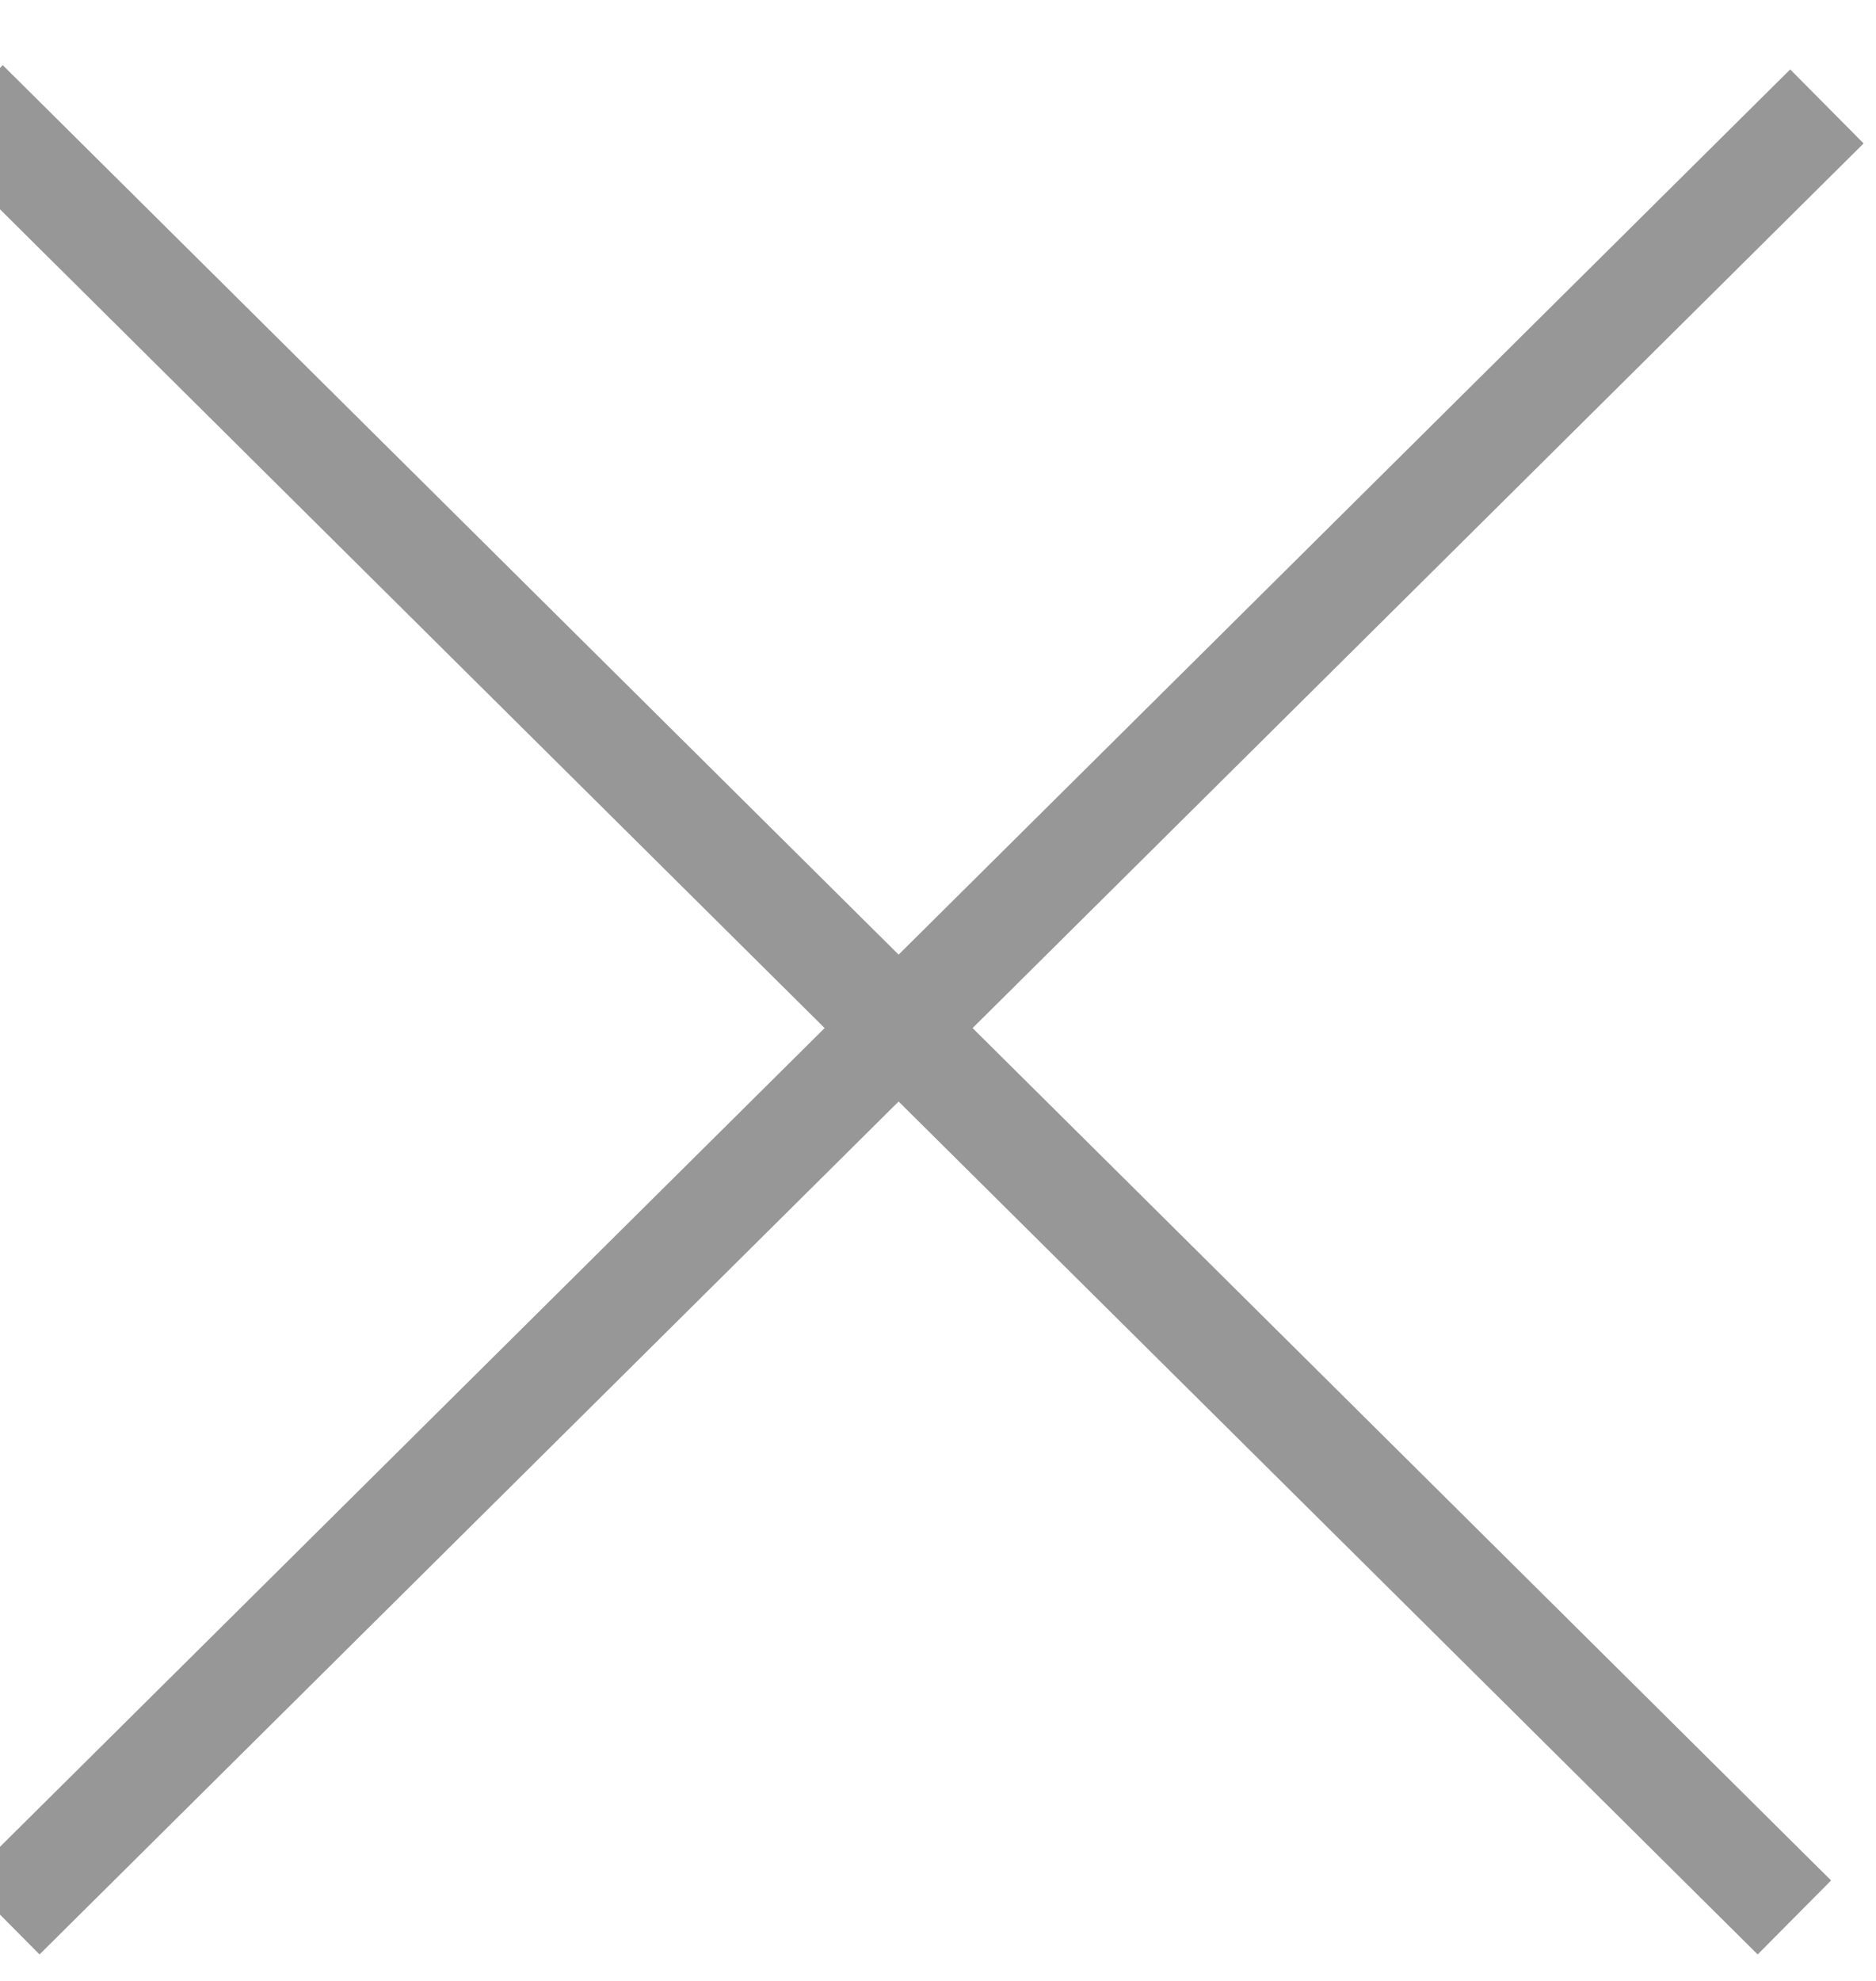 <?xml version="1.0" encoding="UTF-8"?>
<svg width="18px" height="19px" viewBox="0 0 18 19" version="1.1" xmlns="http://www.w3.org/2000/svg" xmlns:xlink="http://www.w3.org/1999/xlink">
    <!-- Generator: Sketch 45.2 (43514) - http://www.bohemiancoding.com/sketch -->
    <title>Group</title>
    <desc>Created with Sketch.</desc>
    <defs></defs>
    <g id="Planos-Mobile" stroke="none" stroke-width="1" fill="none" fill-rule="evenodd" stroke-linecap="square">
        <g id="1-Plano-Livre-Expandido" transform="translate(-331, -94)" stroke="#979797">
            <g id="Group" transform="translate(330, 94)">
                <path d="M1.382,18.039 L18.174,1.373" id="Line-3"></path>
                <path d="M1.029,1.332 L17.862,18.039" id="Line-3"></path>
            </g>
        </g>
    </g>
</svg>